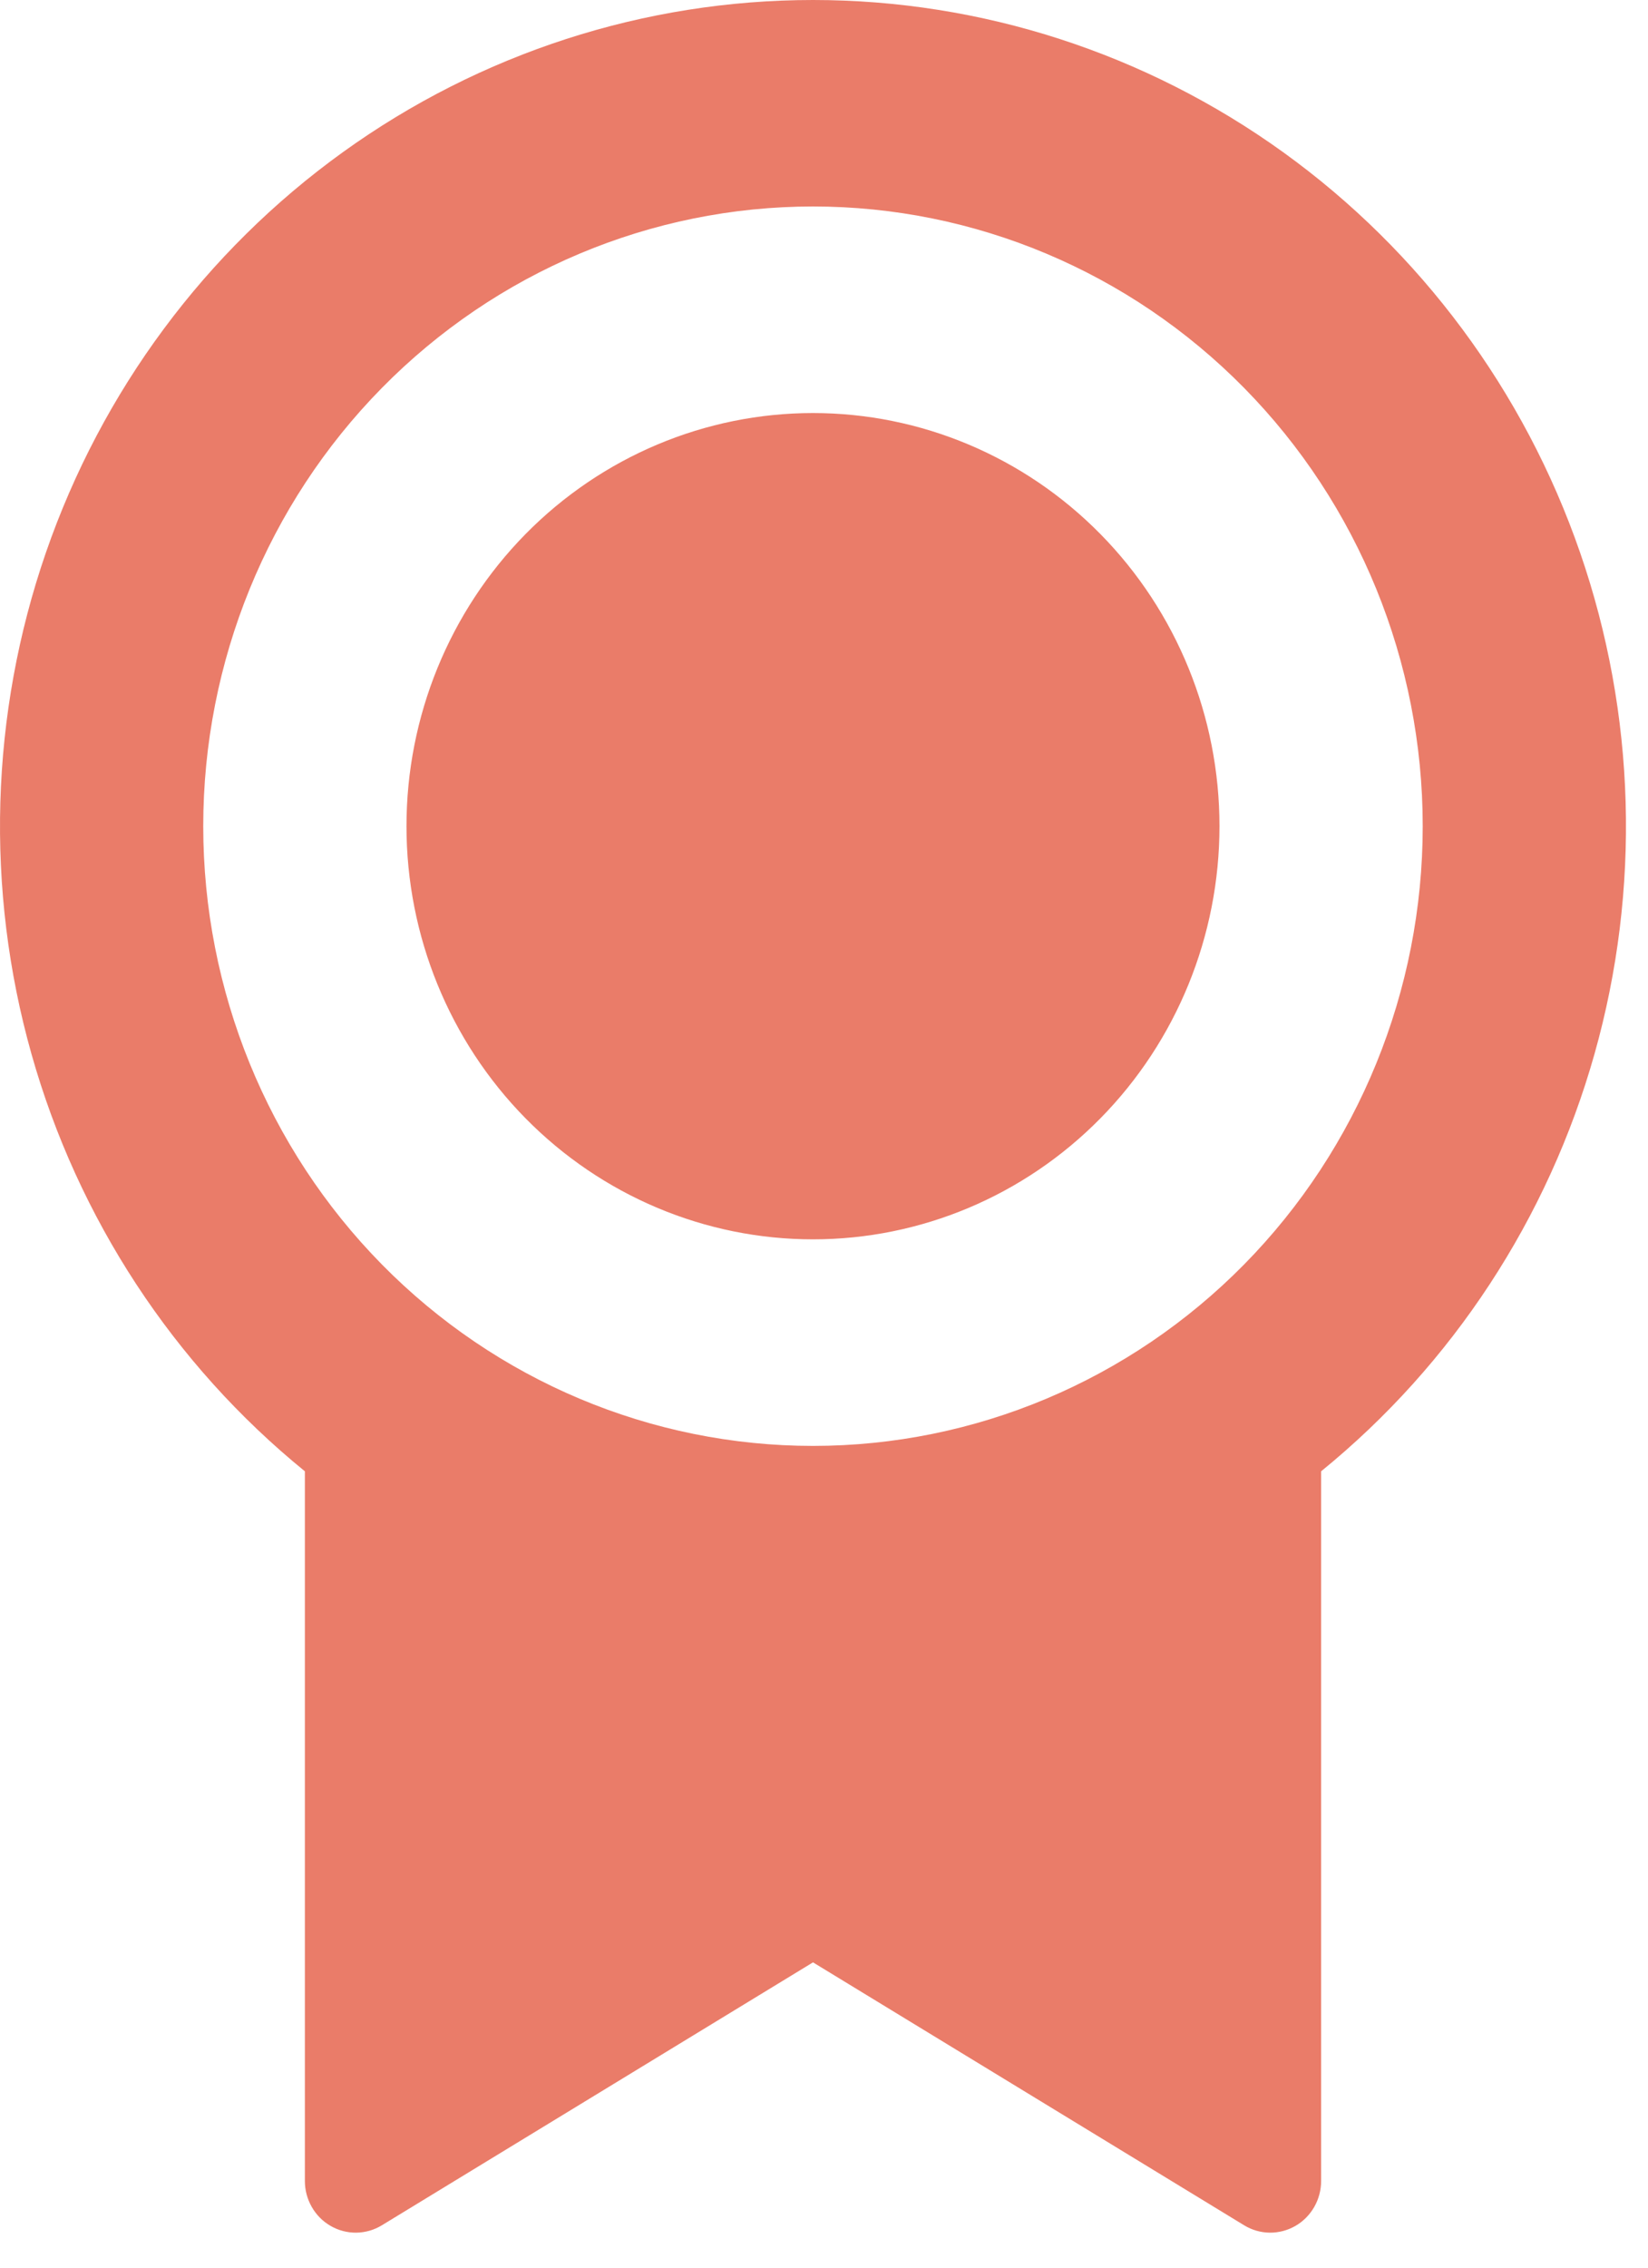 <svg width="40" height="55" viewBox="0 0 40 55" fill="none" xmlns="http://www.w3.org/2000/svg">
<path d="M32.066 35.683V52.898C32.066 53.12 32.008 53.337 31.898 53.529C31.788 53.72 31.631 53.879 31.441 53.988C31.251 54.097 31.036 54.153 30.818 54.151C30.599 54.148 30.386 54.087 30.199 53.973L19.733 47.595L9.267 53.973C9.08 54.087 8.866 54.148 8.647 54.151C8.429 54.153 8.214 54.097 8.024 53.987C7.834 53.878 7.676 53.719 7.567 53.527C7.457 53.335 7.399 53.117 7.4 52.895V35.685C4.208 33.09 1.889 29.552 0.763 25.561C-0.363 21.57 -0.24 17.321 1.114 13.403C2.468 9.486 4.986 6.092 8.322 3.691C11.657 1.29 15.645 0 19.733 0C23.821 0 27.808 1.29 31.144 3.691C34.479 6.092 36.998 9.486 38.352 13.403C39.706 17.321 39.828 21.57 38.702 25.561C37.576 29.552 35.257 33.09 32.066 35.685V35.683ZM19.733 35.069C23.658 35.069 27.422 33.485 30.198 30.667C32.973 27.848 34.532 24.025 34.532 20.038C34.532 16.052 32.973 12.229 30.198 9.41C27.422 6.591 23.658 5.008 19.733 5.008C15.808 5.008 12.043 6.591 9.268 9.41C6.492 12.229 4.933 16.052 4.933 20.038C4.933 24.025 6.492 27.848 9.268 30.667C12.043 33.485 15.808 35.069 19.733 35.069V35.069ZM19.733 30.059C17.116 30.059 14.607 29.003 12.756 27.124C10.906 25.245 9.866 22.696 9.866 20.038C9.866 17.381 10.906 14.832 12.756 12.953C14.607 11.074 17.116 10.018 19.733 10.018C22.35 10.018 24.859 11.074 26.709 12.953C28.56 14.832 29.599 17.381 29.599 20.038C29.599 22.696 28.56 25.245 26.709 27.124C24.859 29.003 22.35 30.059 19.733 30.059Z" fill="#EA7C69"/>
</svg>
